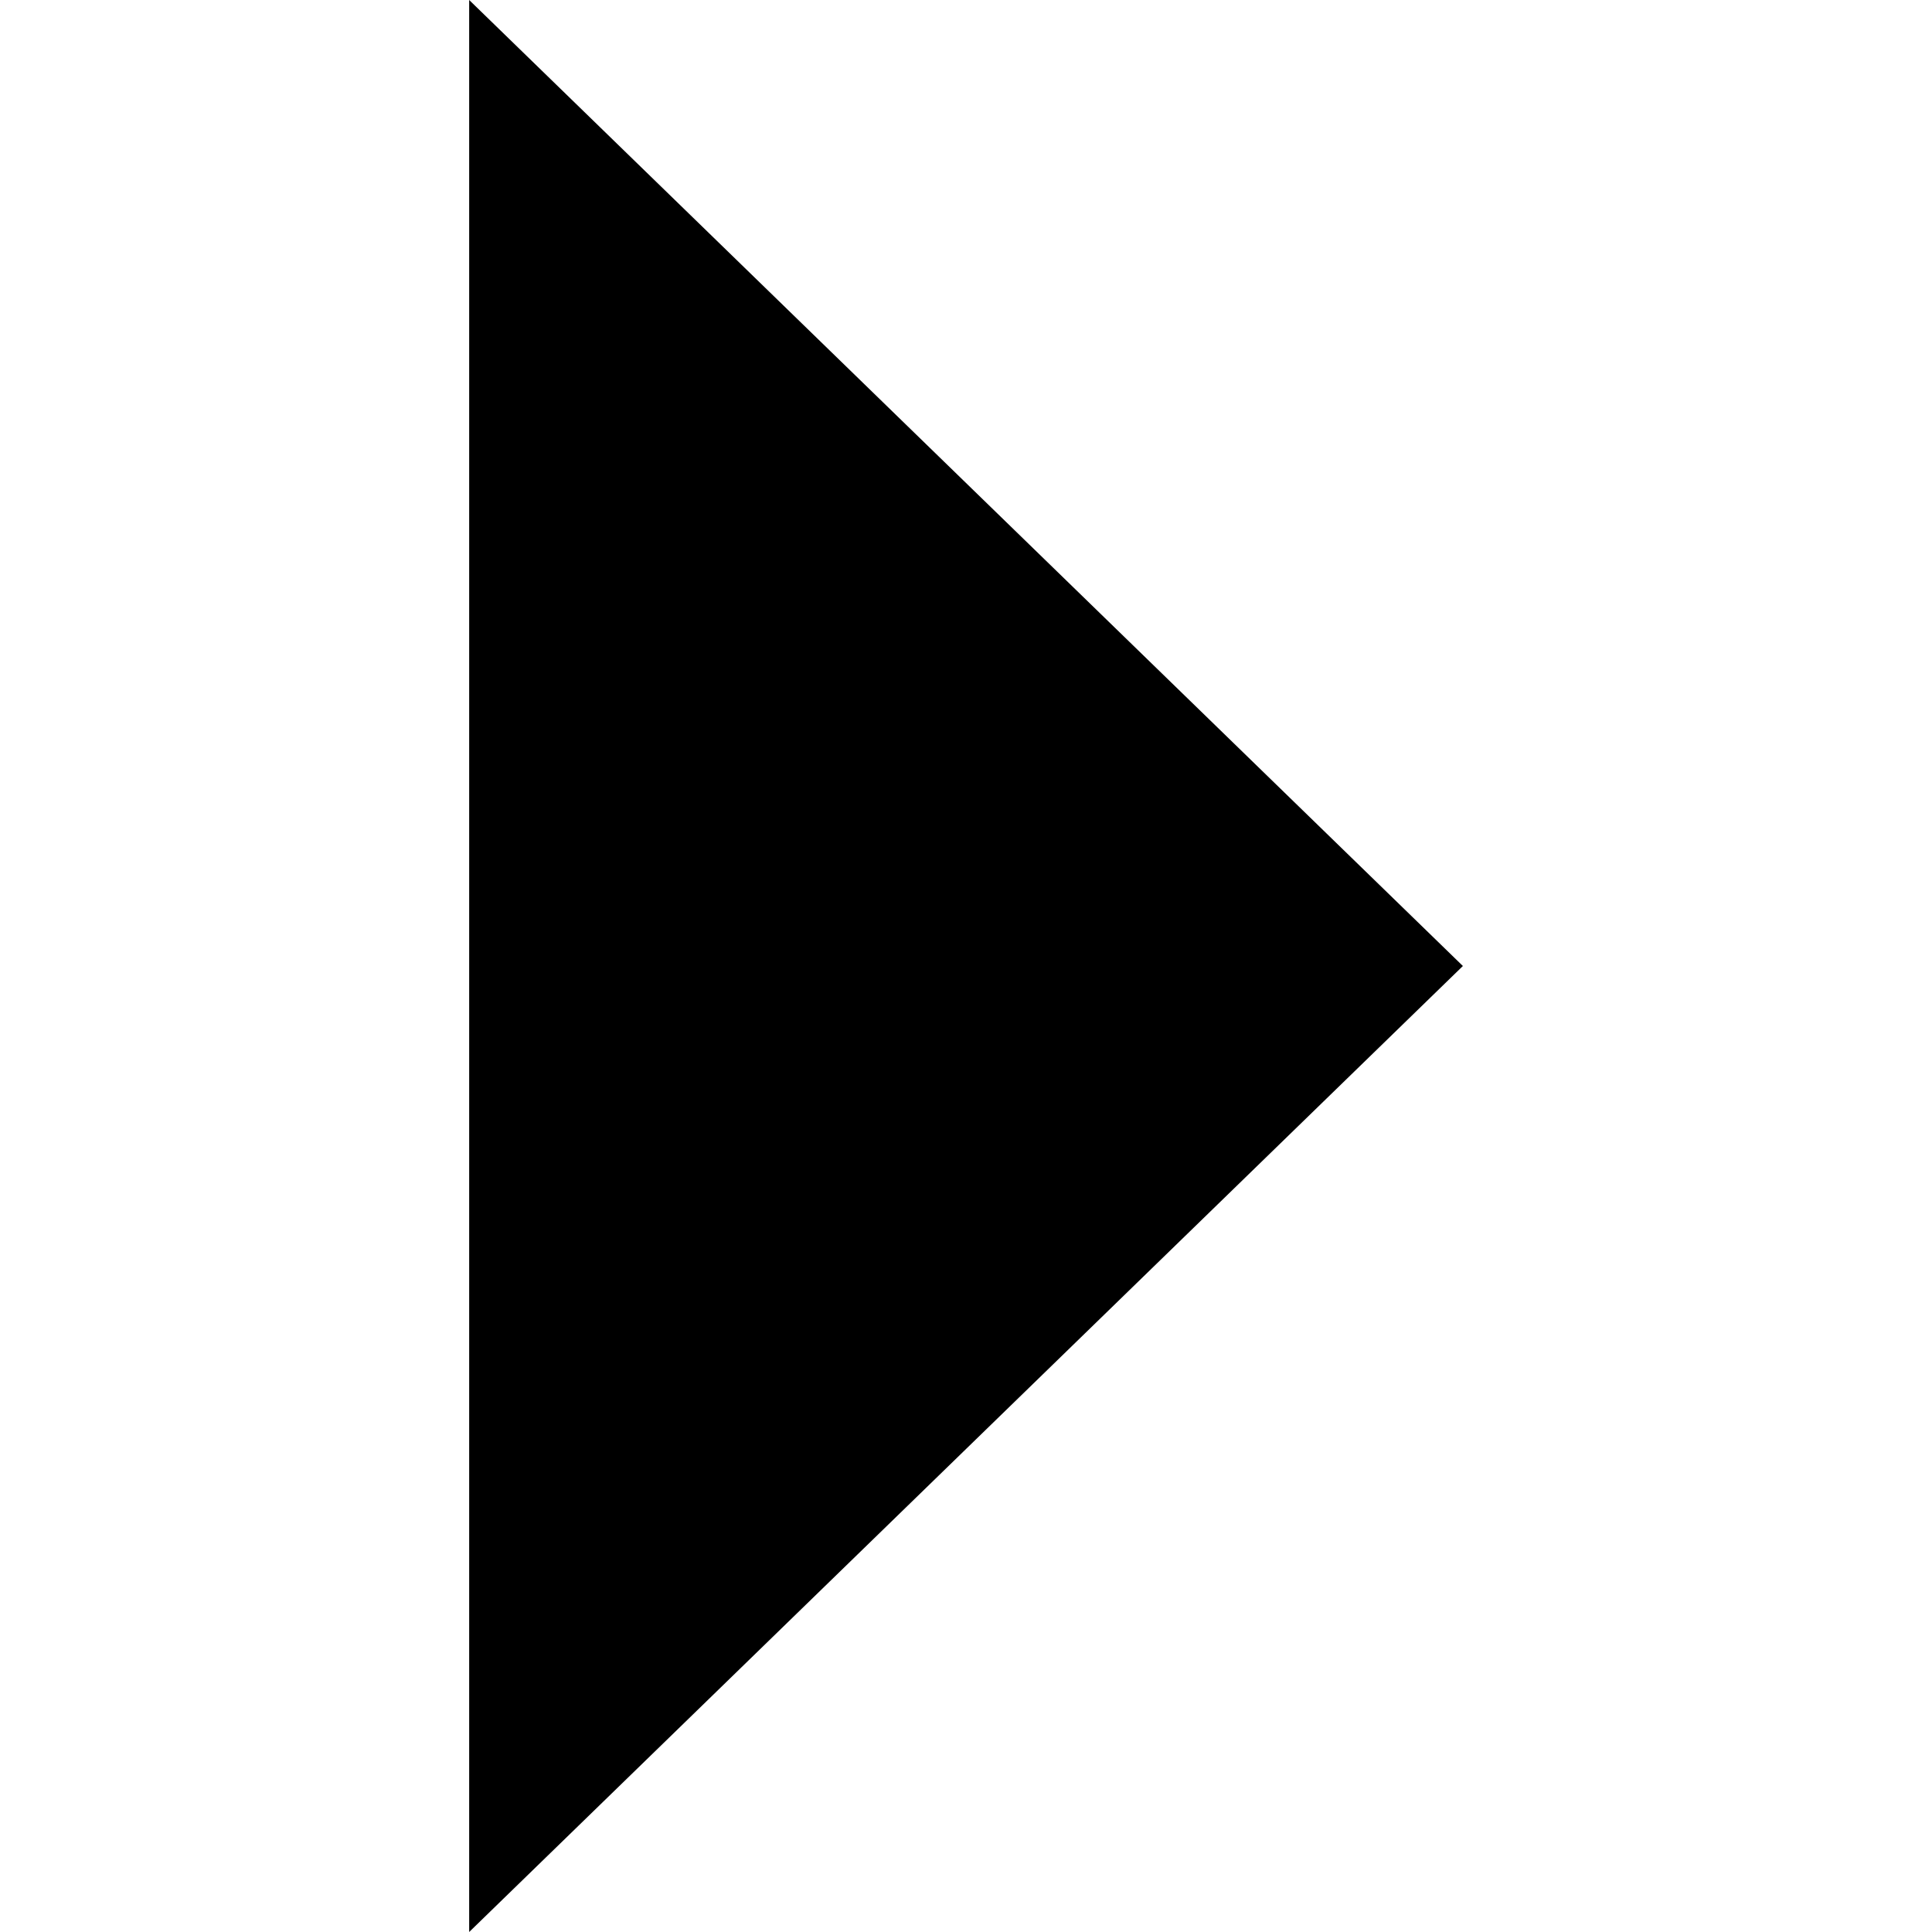 <!-- Generated by IcoMoon.io -->
<svg version="1.1" xmlns="http://www.w3.org/2000/svg" width="32" height="32" viewBox="0 0 32 32">
<title>arrow2-right</title>
<path d="M7.771 32l16.459-16-16.459-16z"></path>
</svg>
